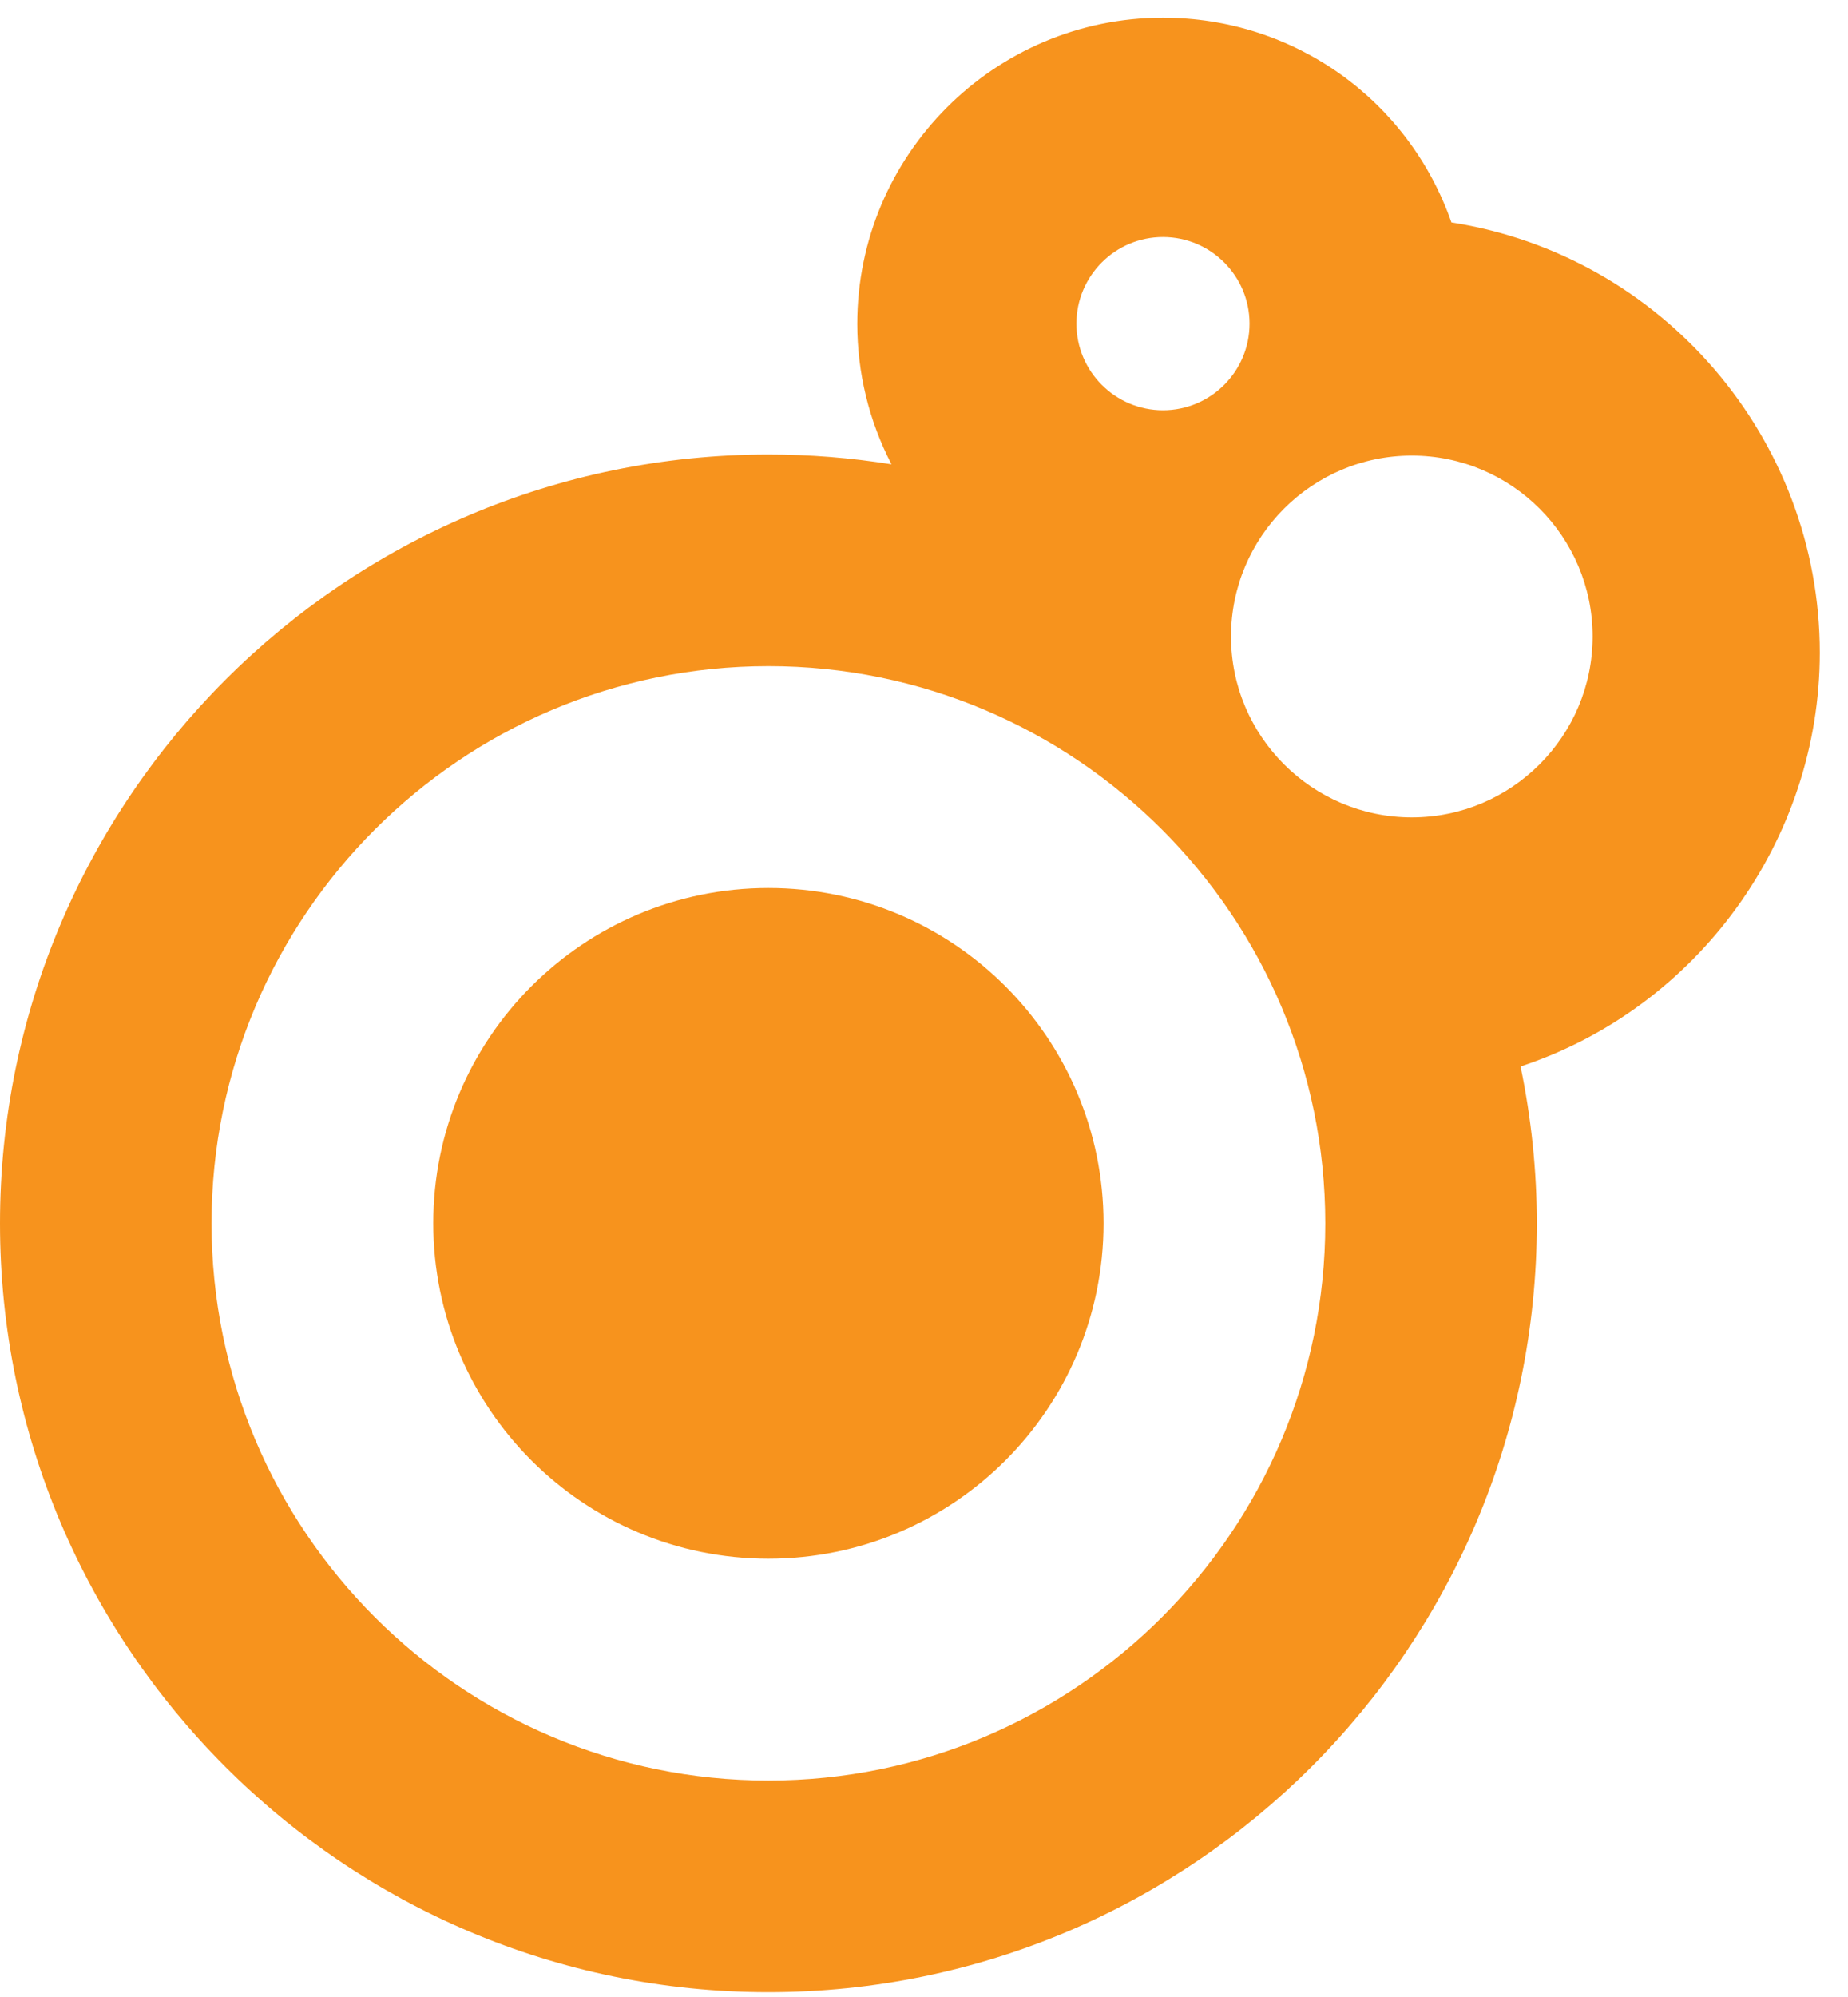 <?xml version="1.0" encoding="UTF-8" standalone="no"?>
<!DOCTYPE svg PUBLIC "-//W3C//DTD SVG 1.1//EN" "http://www.w3.org/Graphics/SVG/1.1/DTD/svg11.dtd">
<svg width="100%" height="100%" viewBox="0 0 263 284" version="1.1" xmlns="http://www.w3.org/2000/svg" xmlns:xlink="http://www.w3.org/1999/xlink" xml:space="preserve" xmlns:serif="http://www.serif.com/" style="fill-rule:evenodd;clip-rule:evenodd;stroke-linejoin:round;stroke-miterlimit:2;">
    <g transform="matrix(4.167,0,0,4.167,0,0)">
        <path d="M48.218,27.9C44.813,27.9 42.043,25.13 42.043,21.726C42.043,18.321 44.813,15.551 48.218,15.551C51.623,15.551 54.393,18.321 54.393,21.726C54.393,25.13 51.623,27.9 48.218,27.9ZM26.243,60.775C15.756,60.775 7.225,52.244 7.225,41.757C7.225,31.27 15.756,22.738 26.243,22.738C36.73,22.738 45.262,31.27 45.262,41.757C45.262,52.244 36.73,60.775 26.243,60.775ZM39.719,8.091C41.35,8.091 42.676,9.417 42.676,11.047C42.676,12.678 41.35,14.004 39.719,14.004C38.089,14.004 36.763,12.678 36.763,11.047C36.763,9.417 38.089,8.091 39.719,8.091ZM62.152,22.278C62.152,14.968 56.765,8.711 49.571,7.593C48.103,3.398 44.184,0.603 39.719,0.603C33.962,0.603 29.279,5.29 29.279,11.052C29.279,12.733 29.681,14.371 30.447,15.849C29.064,15.626 27.655,15.514 26.243,15.514C11.772,15.514 0,27.286 0,41.757C0,56.228 11.772,68 26.243,68C40.714,68 52.487,56.228 52.487,41.757C52.487,39.972 52.3,38.173 51.932,36.402C57.973,34.409 62.152,28.668 62.152,22.278Z" style="fill:rgb(247,147,29);fill-rule:nonzero;"/>
        <path d="M26.243,30.311C19.922,30.311 14.797,35.436 14.797,41.757C14.797,48.078 19.922,53.203 26.243,53.203C32.564,53.203 37.689,48.078 37.689,41.757C37.689,35.436 32.564,30.311 26.243,30.311Z" style="fill:rgb(247,147,29);fill-rule:nonzero;"/>
    </g>
</svg>
